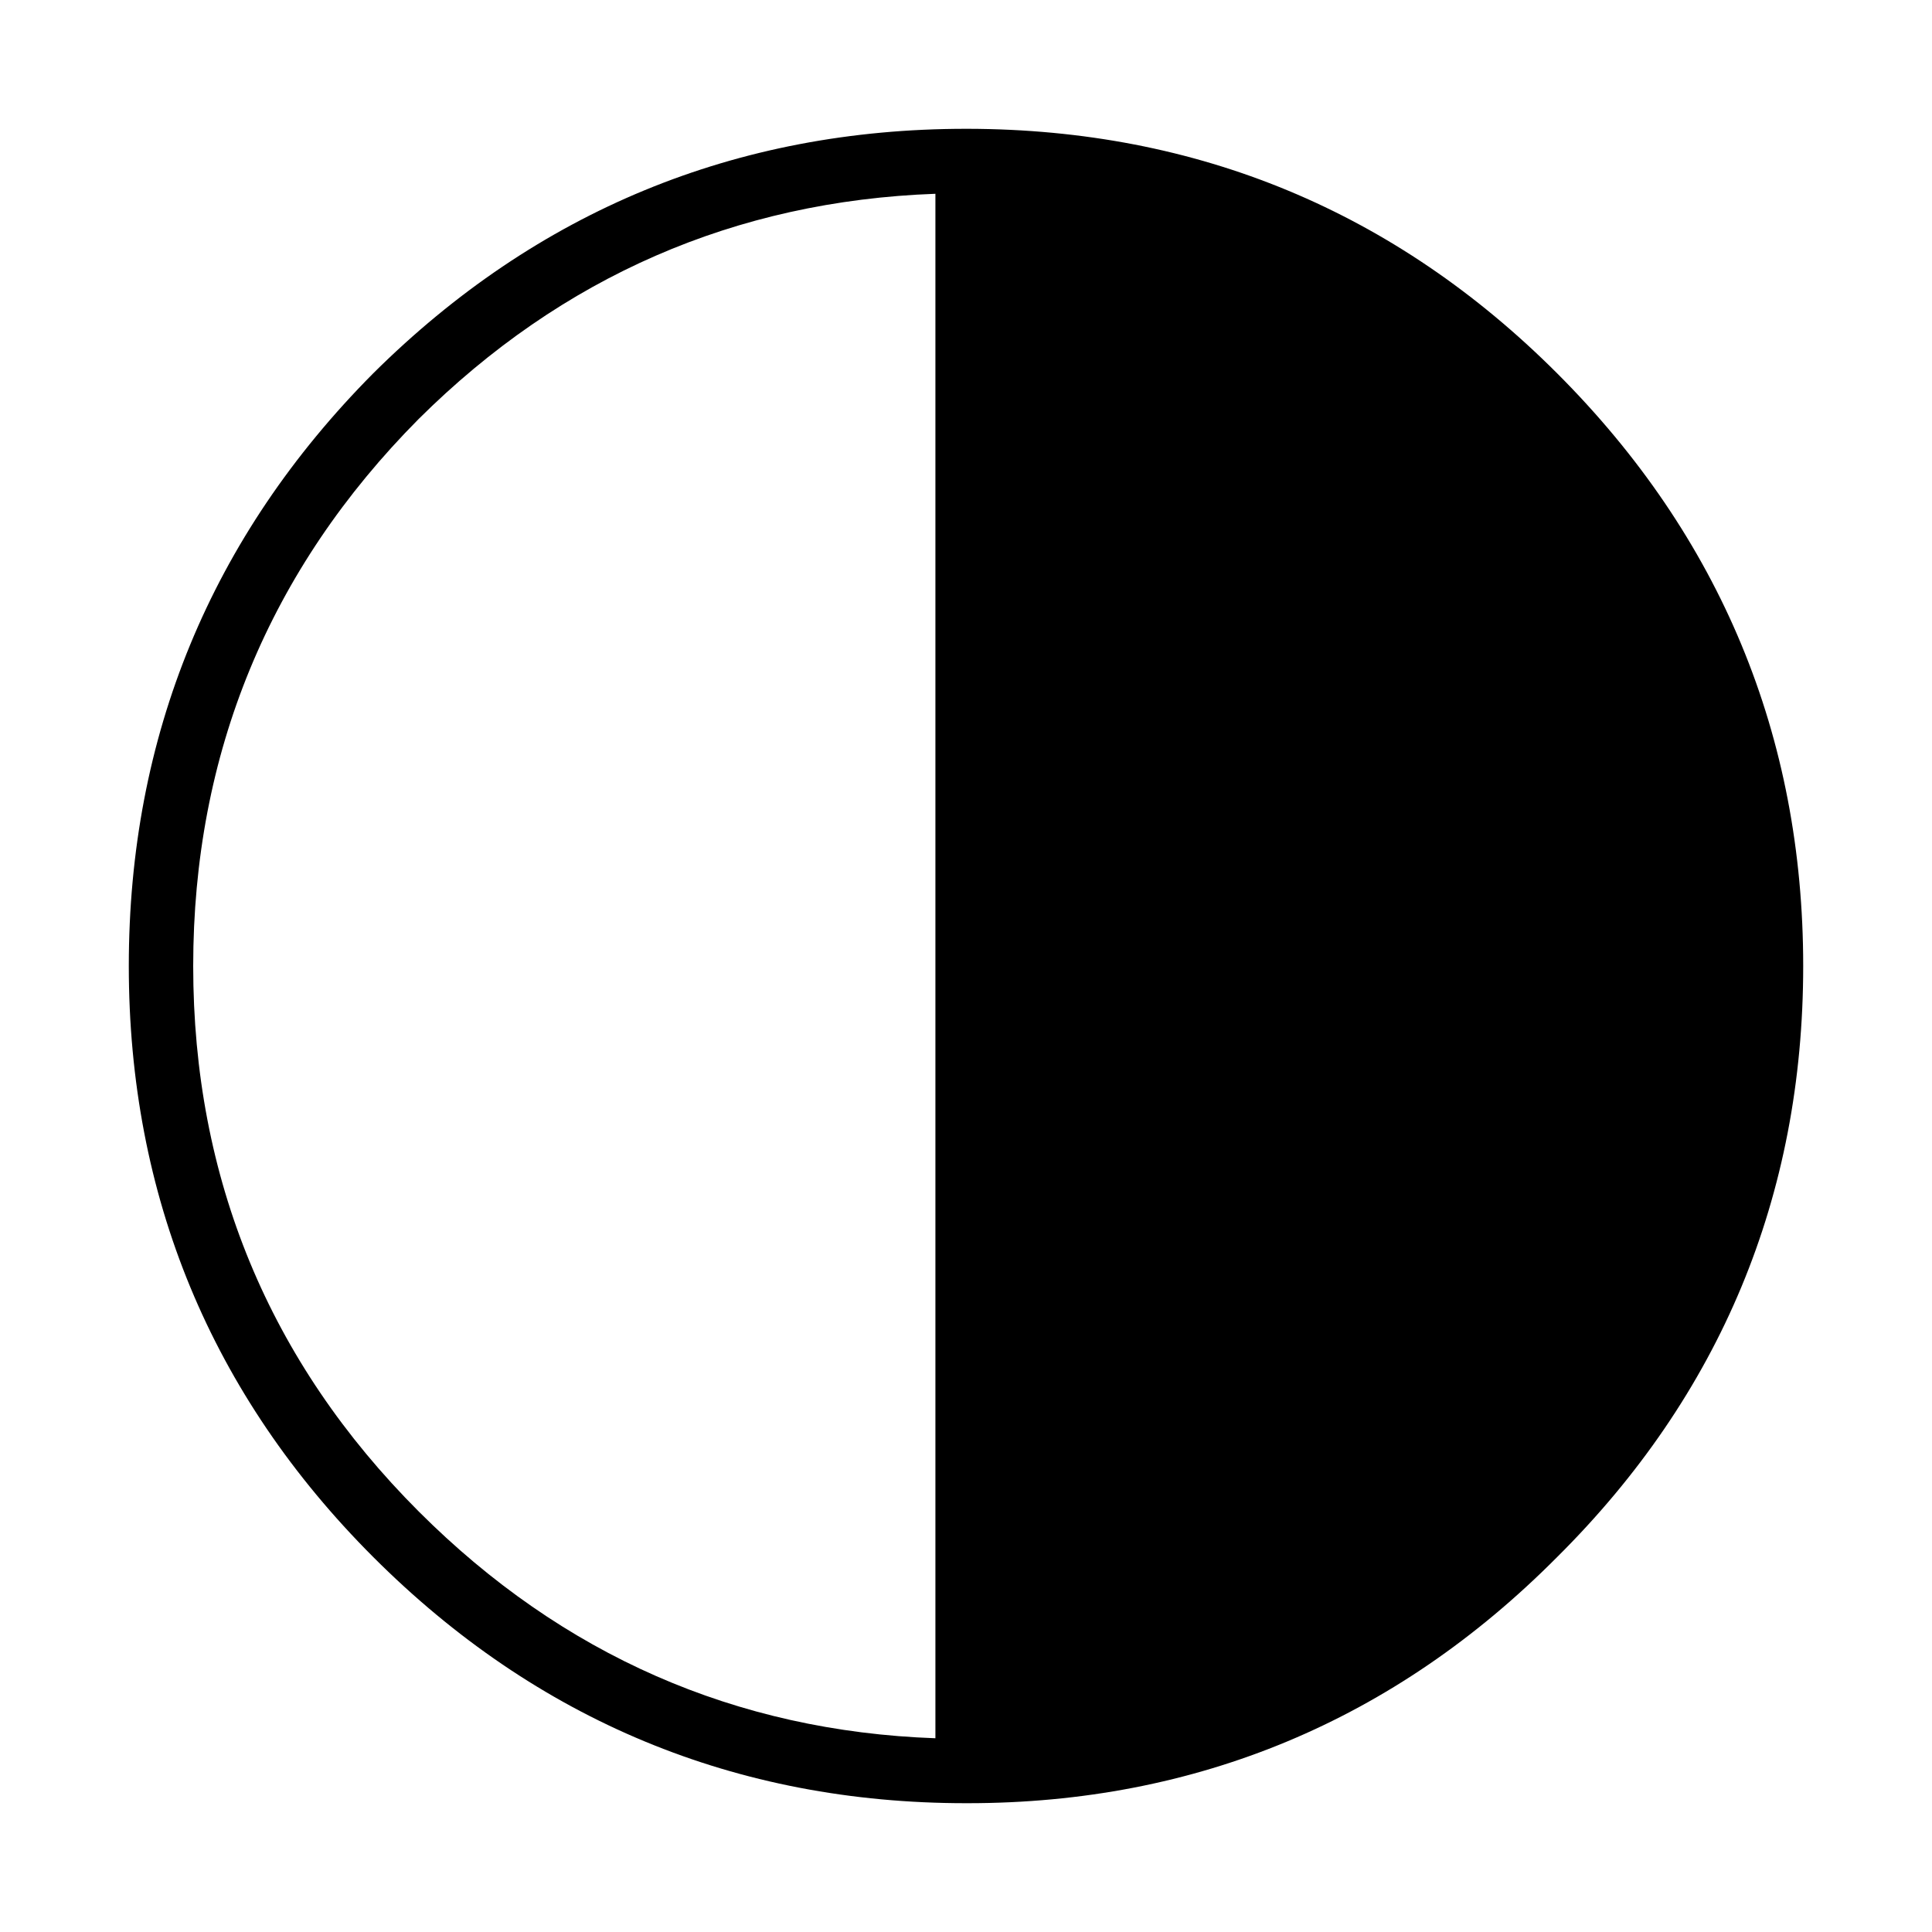 <svg class="svg-icon" viewBox="0 0 1024 1024" version="1.1" xmlns="http://www.w3.org/2000/svg"><path d="M512.853 938.667V85.333c117.197 0 217.31 41.523 300.39 124.587C896.853 293.547 938.667 394.24 938.667 512c0 117.76-41.813 218.163-125.44 301.227-83.063 83.627-183.177 125.44-300.373 125.44z"  /><path d="M512.853 955.733H512c-121.89 0-227.584-43.878-314.146-130.441C111.872 739.294 68.267 633.907 68.267 512c0-121.873 43.588-227.55 129.536-314.112C284.45 111.855 390.127 68.267 512 68.267h1.041c121.737 0.256 226.509 43.844 312.252 129.587C911.855 284.416 955.733 390.11 955.733 512c0 121.924-43.895 227.328-130.475 313.327C739.328 911.838 634.197 955.733 512.853 955.733z m-17.067-853.026c-106.138 3.857-197.956 43.947-273.835 119.313C142.643 301.875 102.4 399.462 102.4 512c0 112.521 40.226 209.801 119.586 289.161 76.066 76.049 168.107 116.412 273.801 120.149V102.707z m34.133 0.017v818.569c104.738-3.925 195.908-44.288 271.223-120.081C881.101 721.766 921.6 624.486 921.6 512c0-112.503-40.516-210.091-120.439-290.014-75.298-75.298-166.485-115.371-271.241-119.262z"  /></svg>